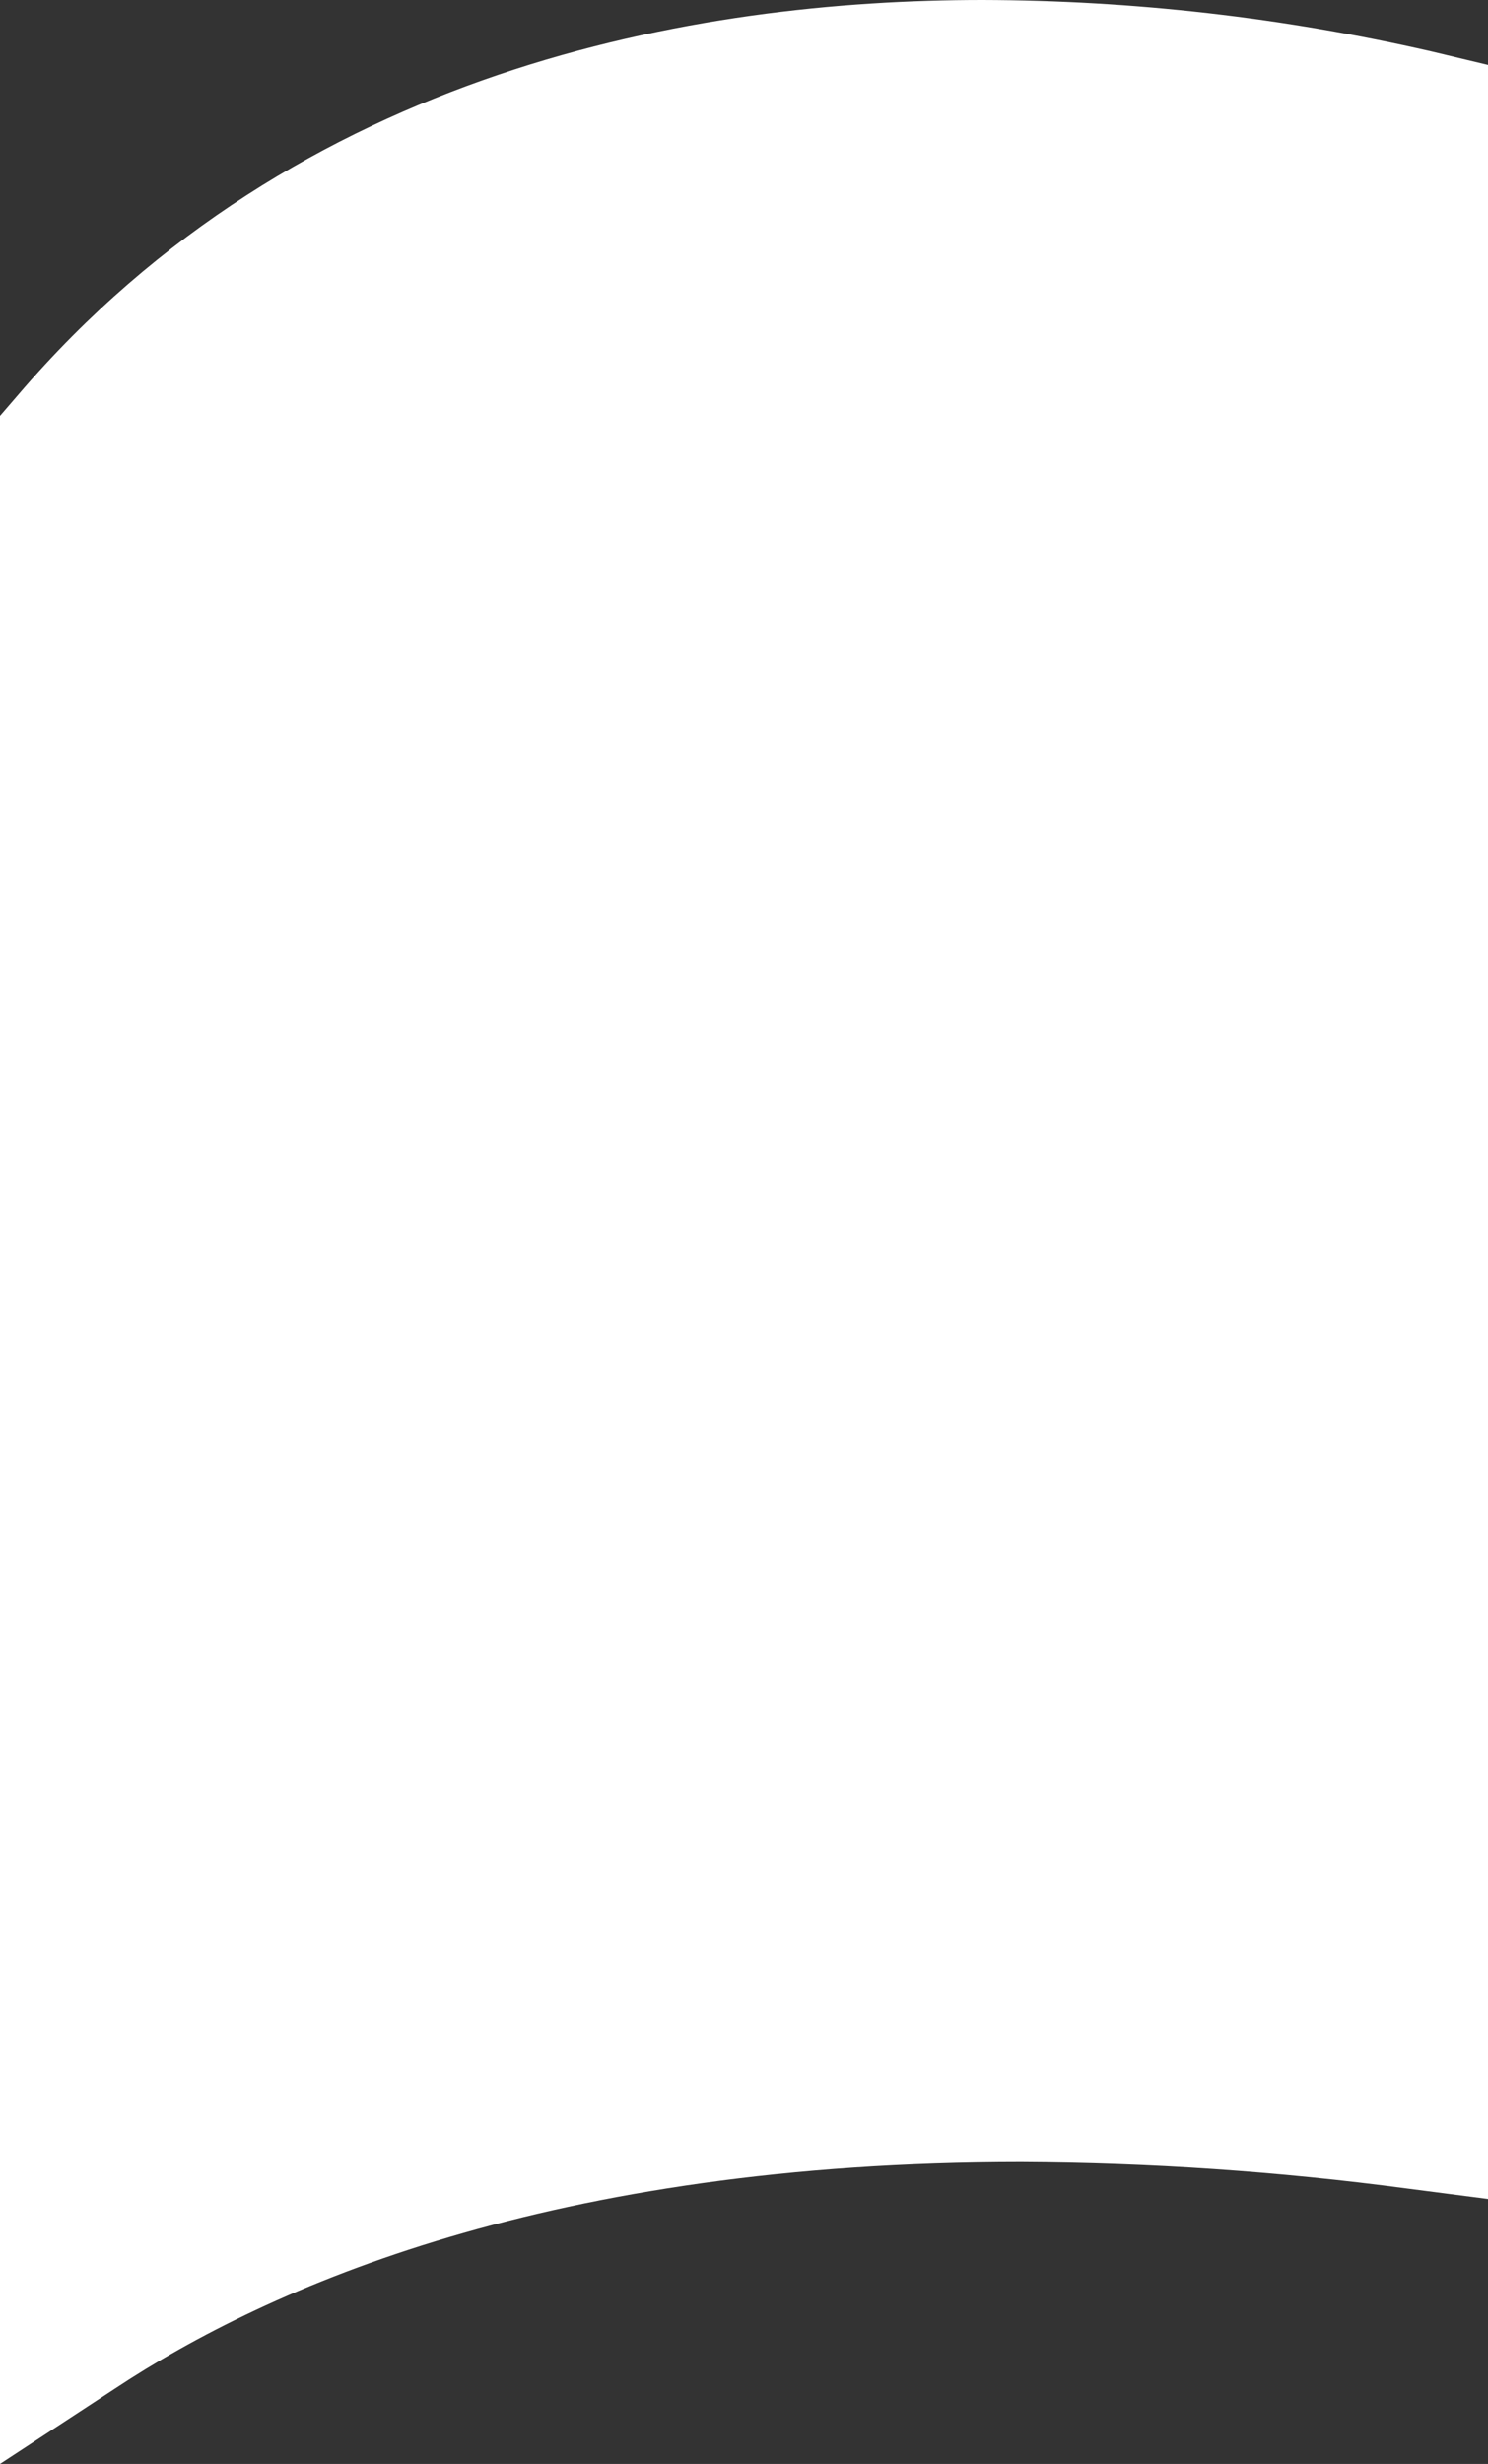 ﻿<?xml version="1.0" encoding="utf-8"?>
<svg version="1.1" xmlns:xlink="http://www.w3.org/1999/xlink" width="29px" height="48px" xmlns="http://www.w3.org/2000/svg">
  <rect width="100%" height="100%" fill="#333333" stroke="none"/>
  <g transform="matrix(1 0 0 1 -72 -340 )">
    <path d="M 0 48  L 0 8.103  C 0 8.103  0.355 7.691  0.355 7.691  C 5.8 1.324  13.59 0  19.149 0  C 22.089 0.007  25.02 0.342  27.891 1  C 27.891 1  29 1.265  29 1.265  L 29 42.838  C 29 42.838  27.408 42.632  27.408 42.632  C 24.918 42.301  22.412 42.13  19.902 42.118  C 10.733 42.118  5.246 44.544  2.246 46.529  C 2.246 46.529  0 48  0 48  Z " fill-rule="nonzero" fill="#ffffff" stroke="none" transform="matrix(1 0 0 1 72 340 )" />
  </g>
</svg>
